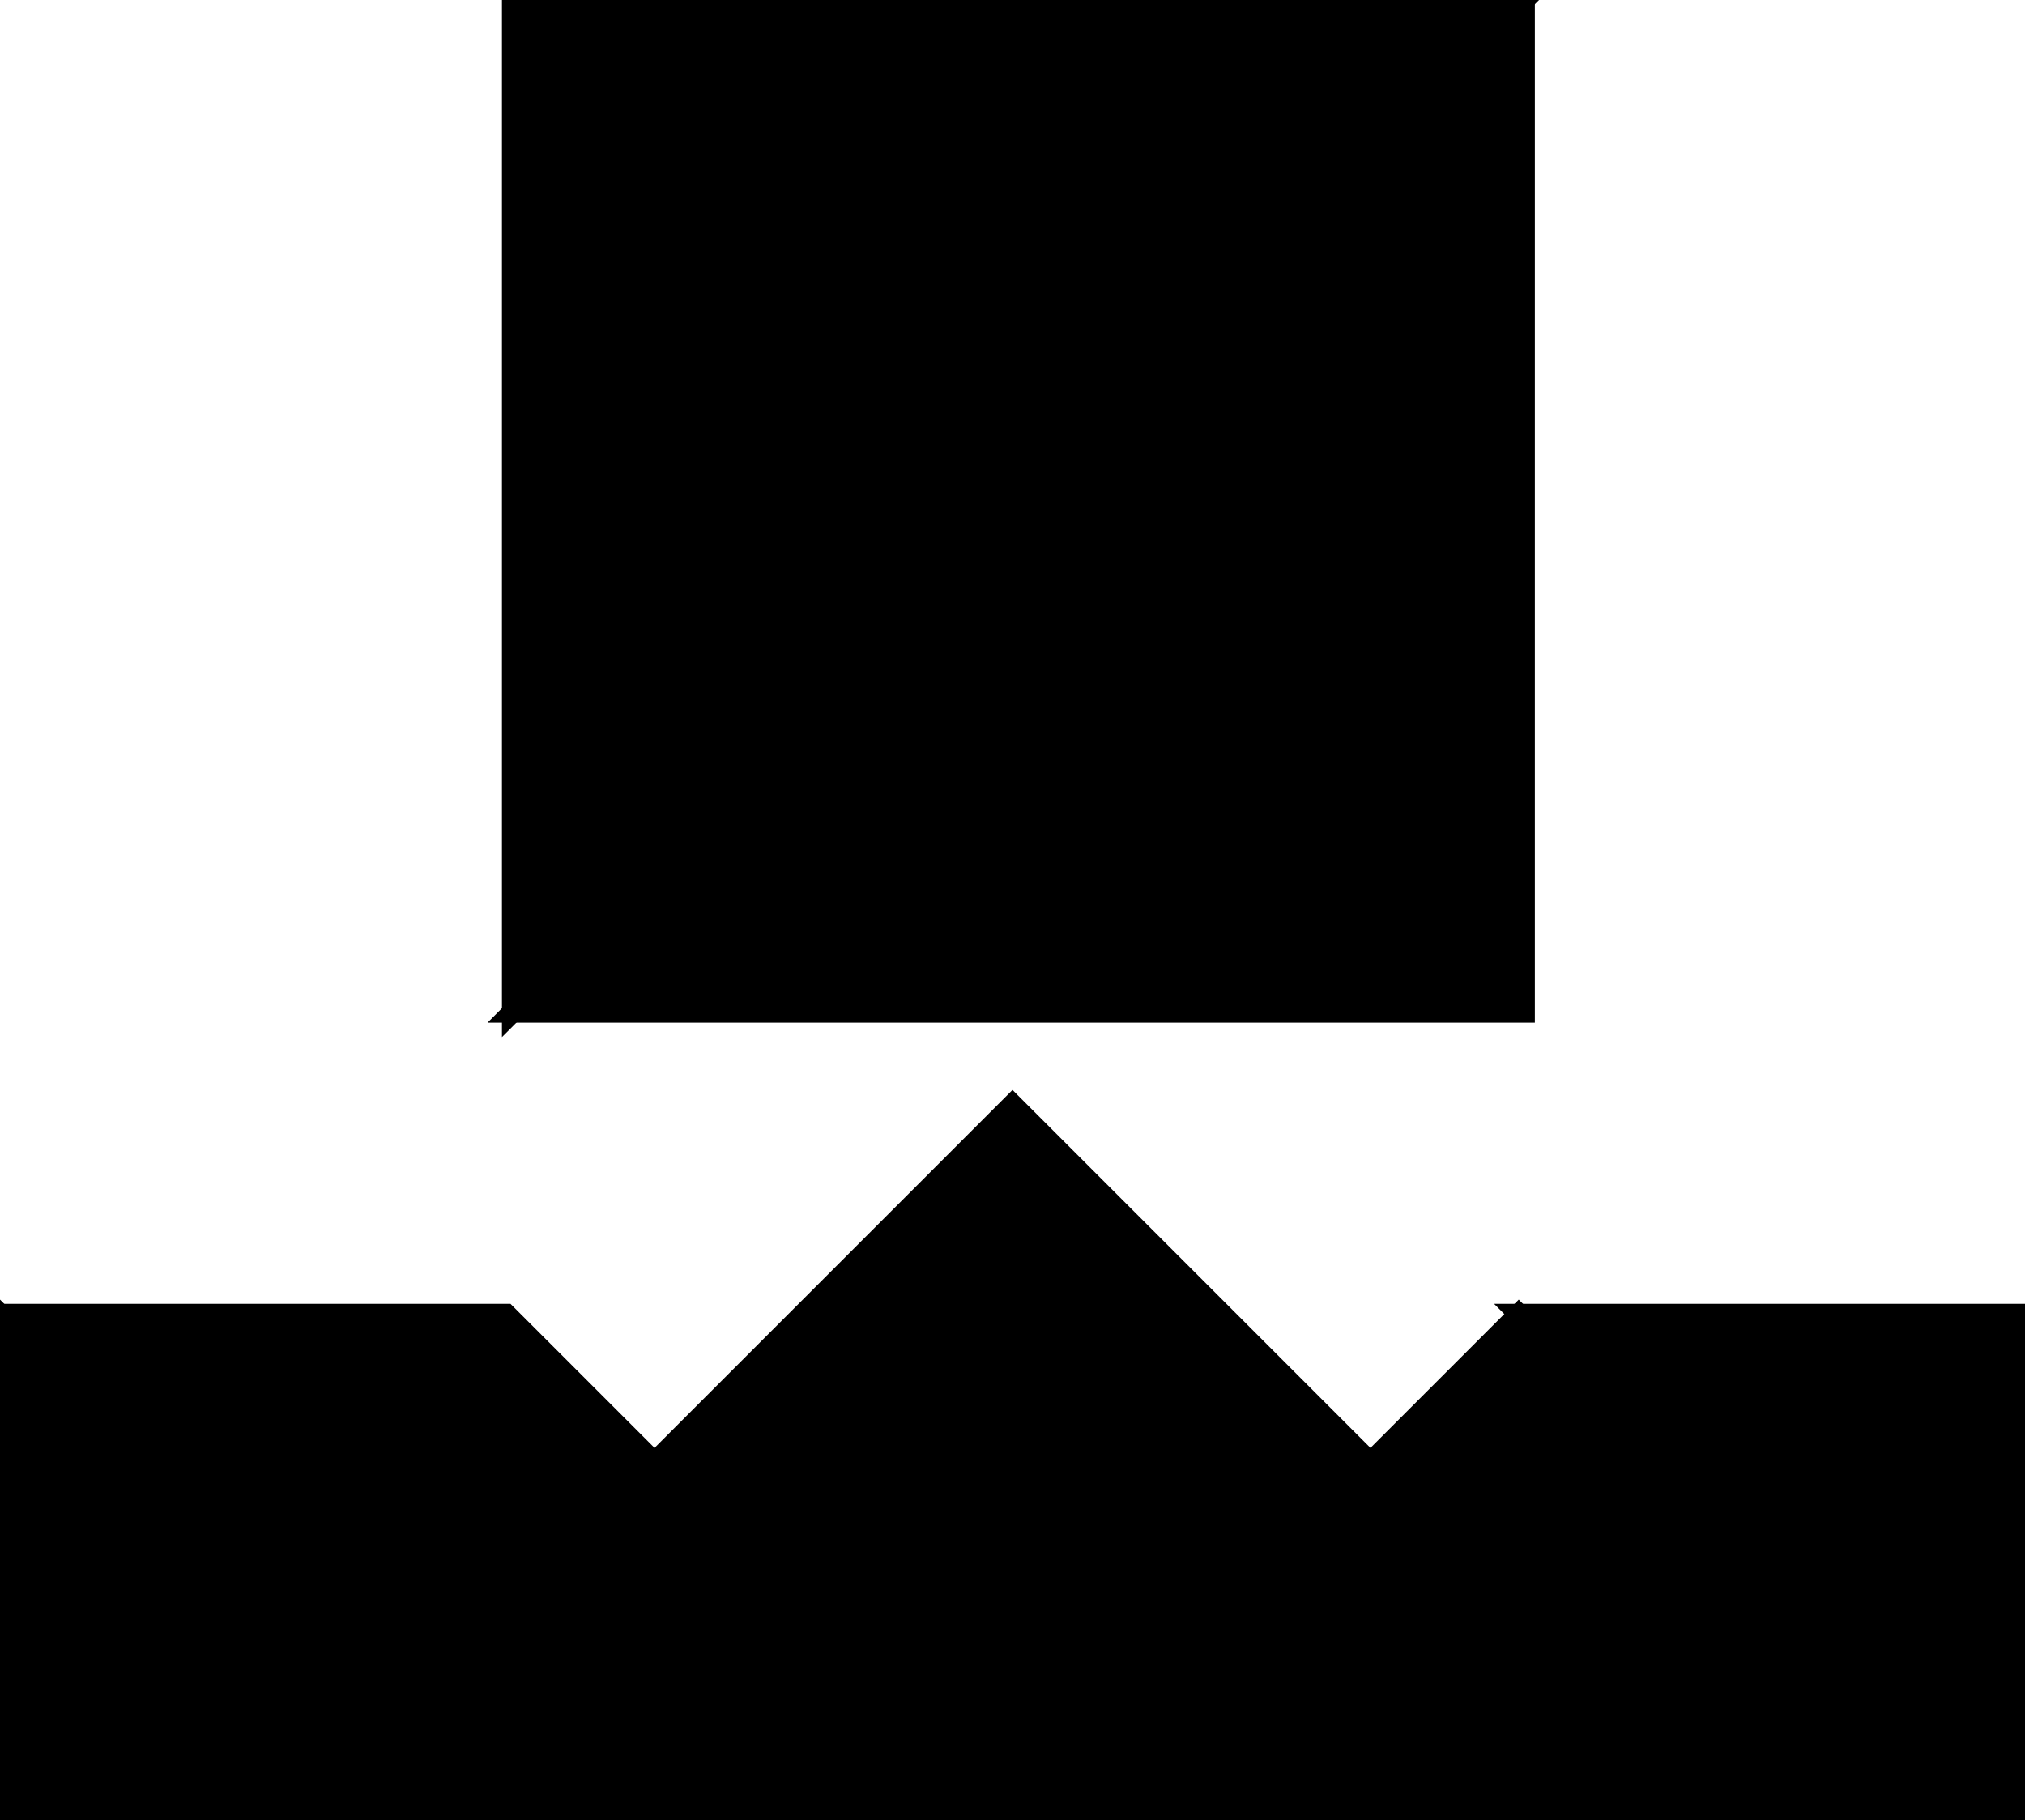 <?xml version="1.0" encoding="utf-8"?>
<svg baseProfile="full" height="100%" version="1.1" viewBox="0 0 198.313 178.271" width="100%" xmlns="http://www.w3.org/2000/svg" xmlns:ev="http://www.w3.org/2001/xml-events" xmlns:xlink="http://www.w3.org/1999/xlink"><defs/><polygon fill="black" id="1" points="99.156,108.156 64.099,143.214 99.156,178.271 134.214,143.214" stroke="black" stroke-width="2"/><polygon fill="black" id="2" points="0.0,128.692 49.578,128.692 99.156,178.271 49.578,178.271" stroke="black" stroke-width="2"/><polygon fill="black" id="3" points="198.313,178.271 198.313,128.692 148.735,128.692" stroke="black" stroke-width="2"/><polygon fill="black" id="4" points="0.0,178.271 49.578,178.271 0.0,128.692" stroke="black" stroke-width="2"/><polygon fill="black" id="5" points="99.156,178.271 198.313,178.271 148.735,128.692" stroke="black" stroke-width="2"/><polygon fill="black" id="6" points="50.156,99.156 149.313,0.0 50.156,0.0" stroke="black" stroke-width="2"/><polygon fill="black" id="7" points="149.313,99.156 50.156,99.156 149.313,0.0" stroke="black" stroke-width="2"/></svg>
